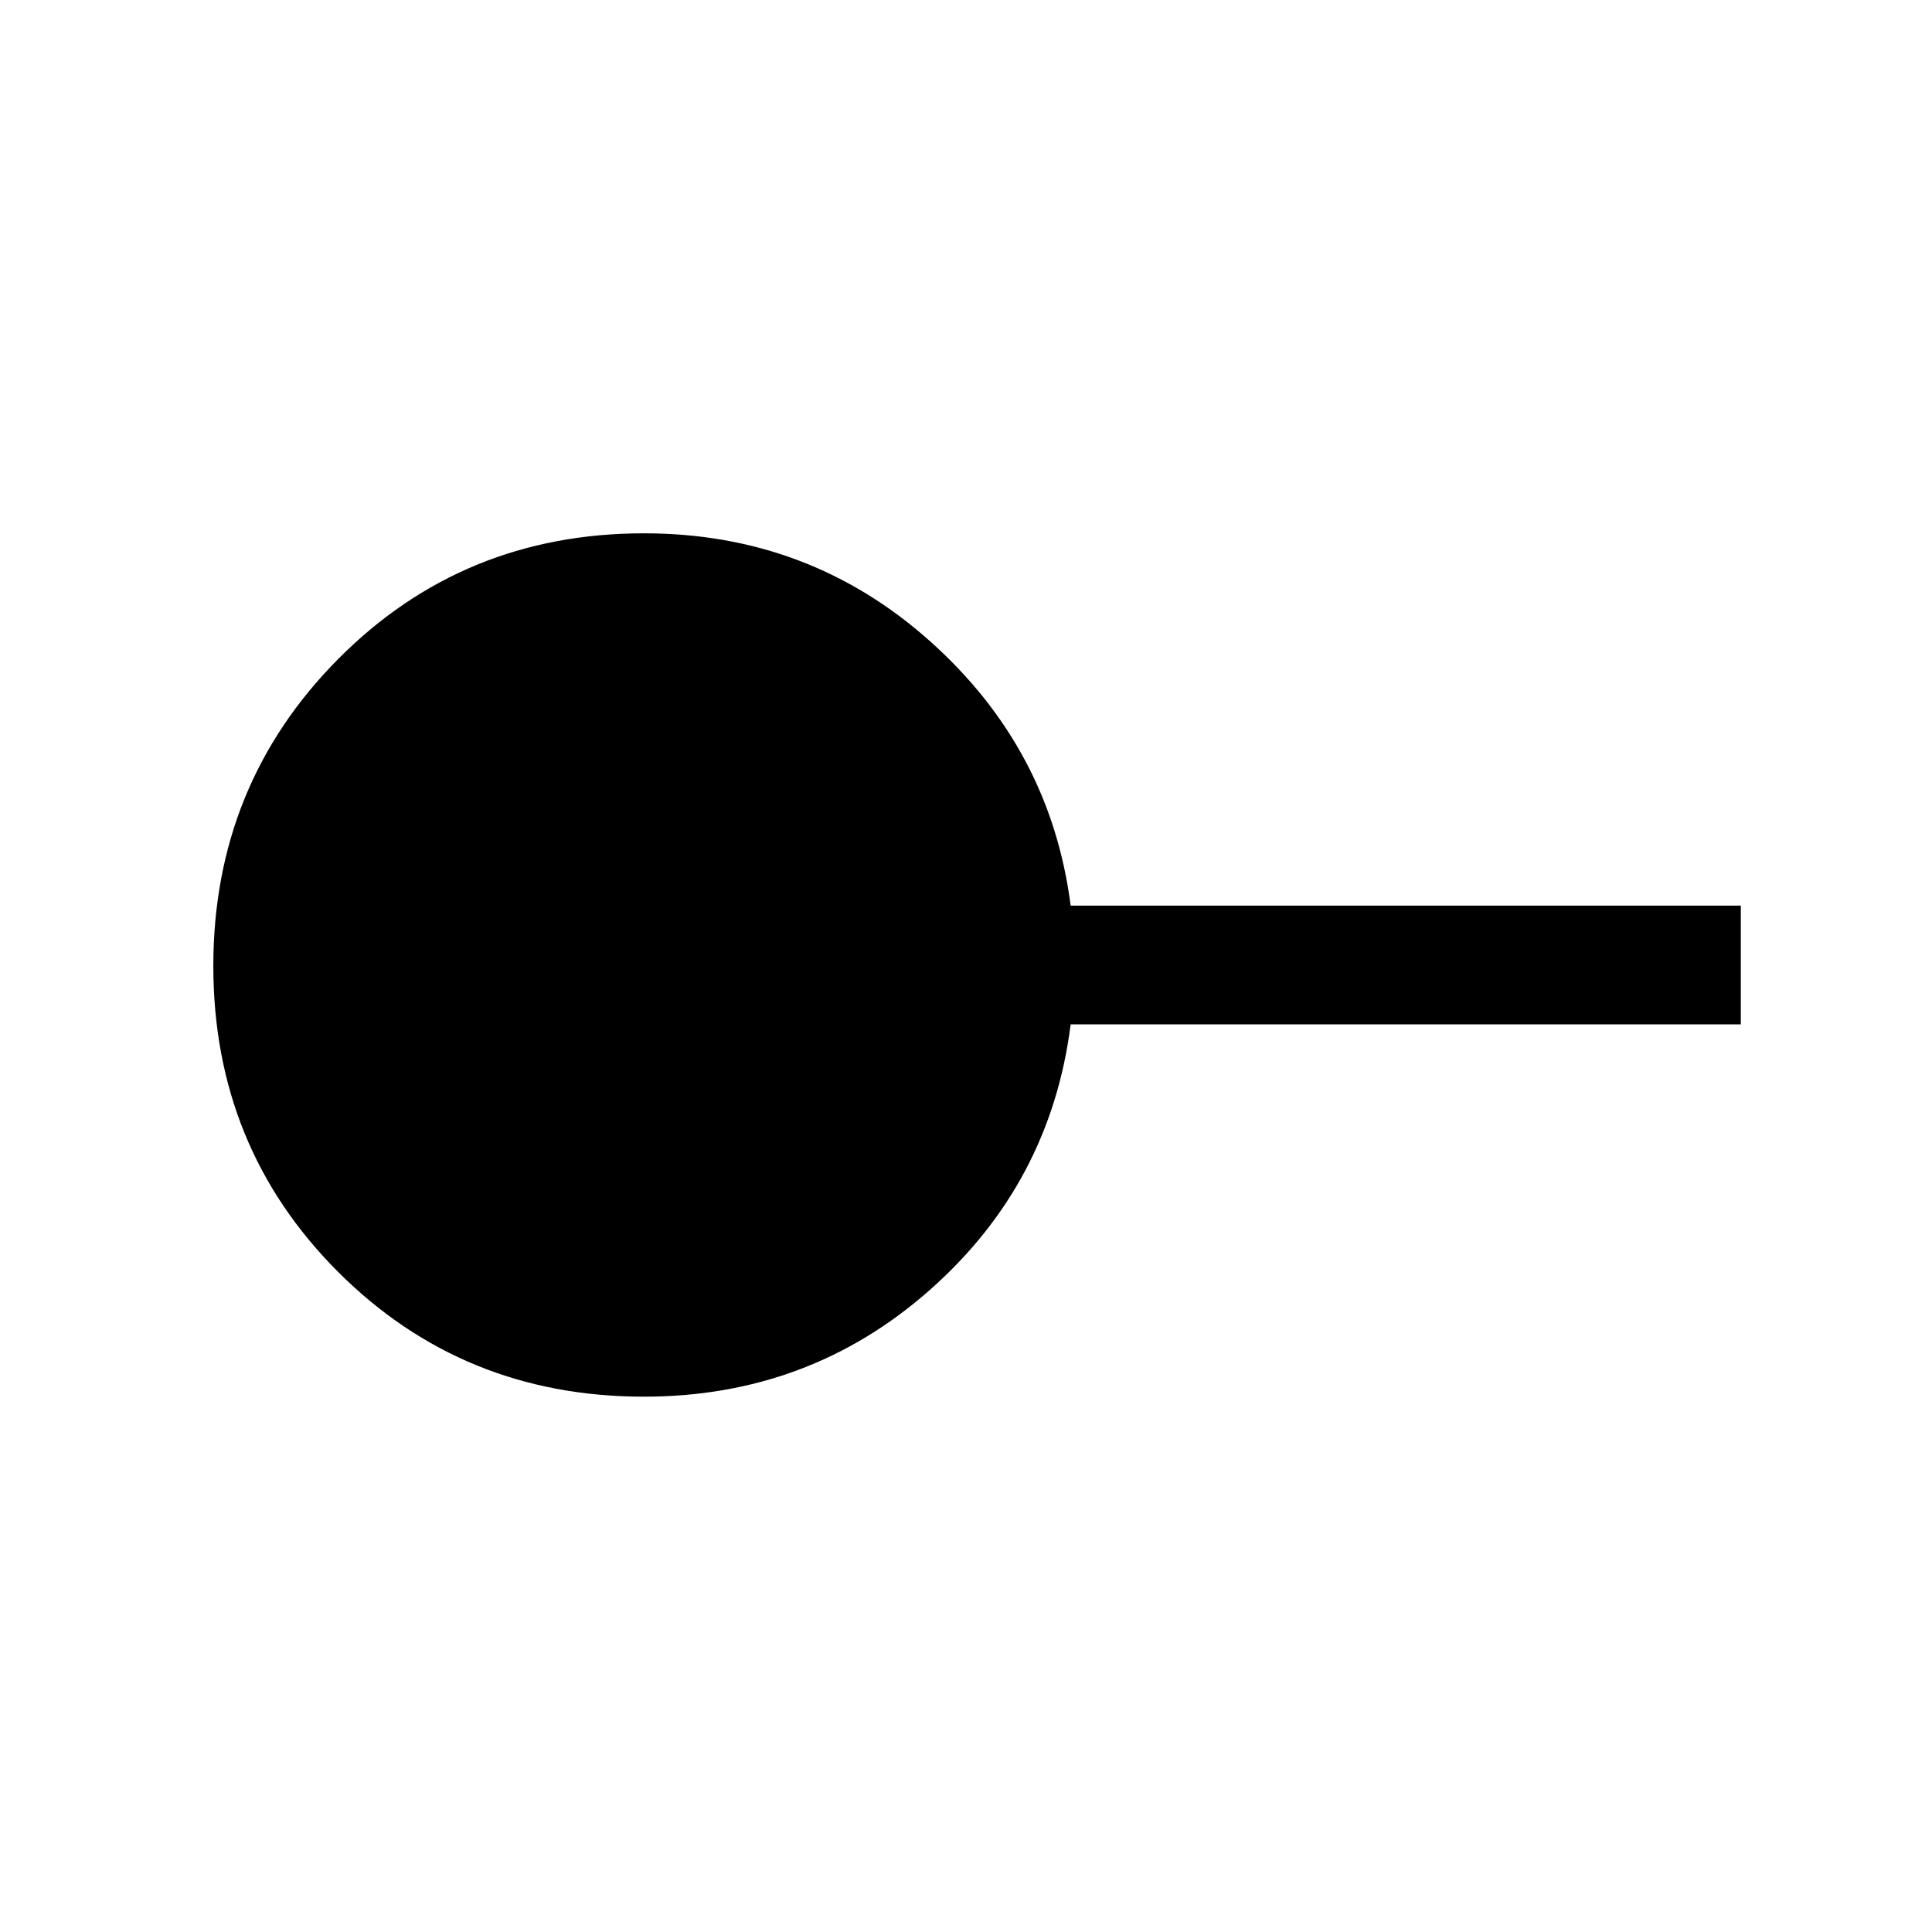 <svg xmlns="http://www.w3.org/2000/svg" height="48" width="48"><path d="M16 34.7q-4.5 0-7.6-3.1-3.1-3.1-3.1-7.6t3.1-7.625q3.1-3.125 7.6-3.125 4.1 0 7.1 2.675t3.5 6.575h16.65v2.95H26.6q-.5 3.95-3.5 6.6-3 2.65-7.1 2.65Z"/></svg>